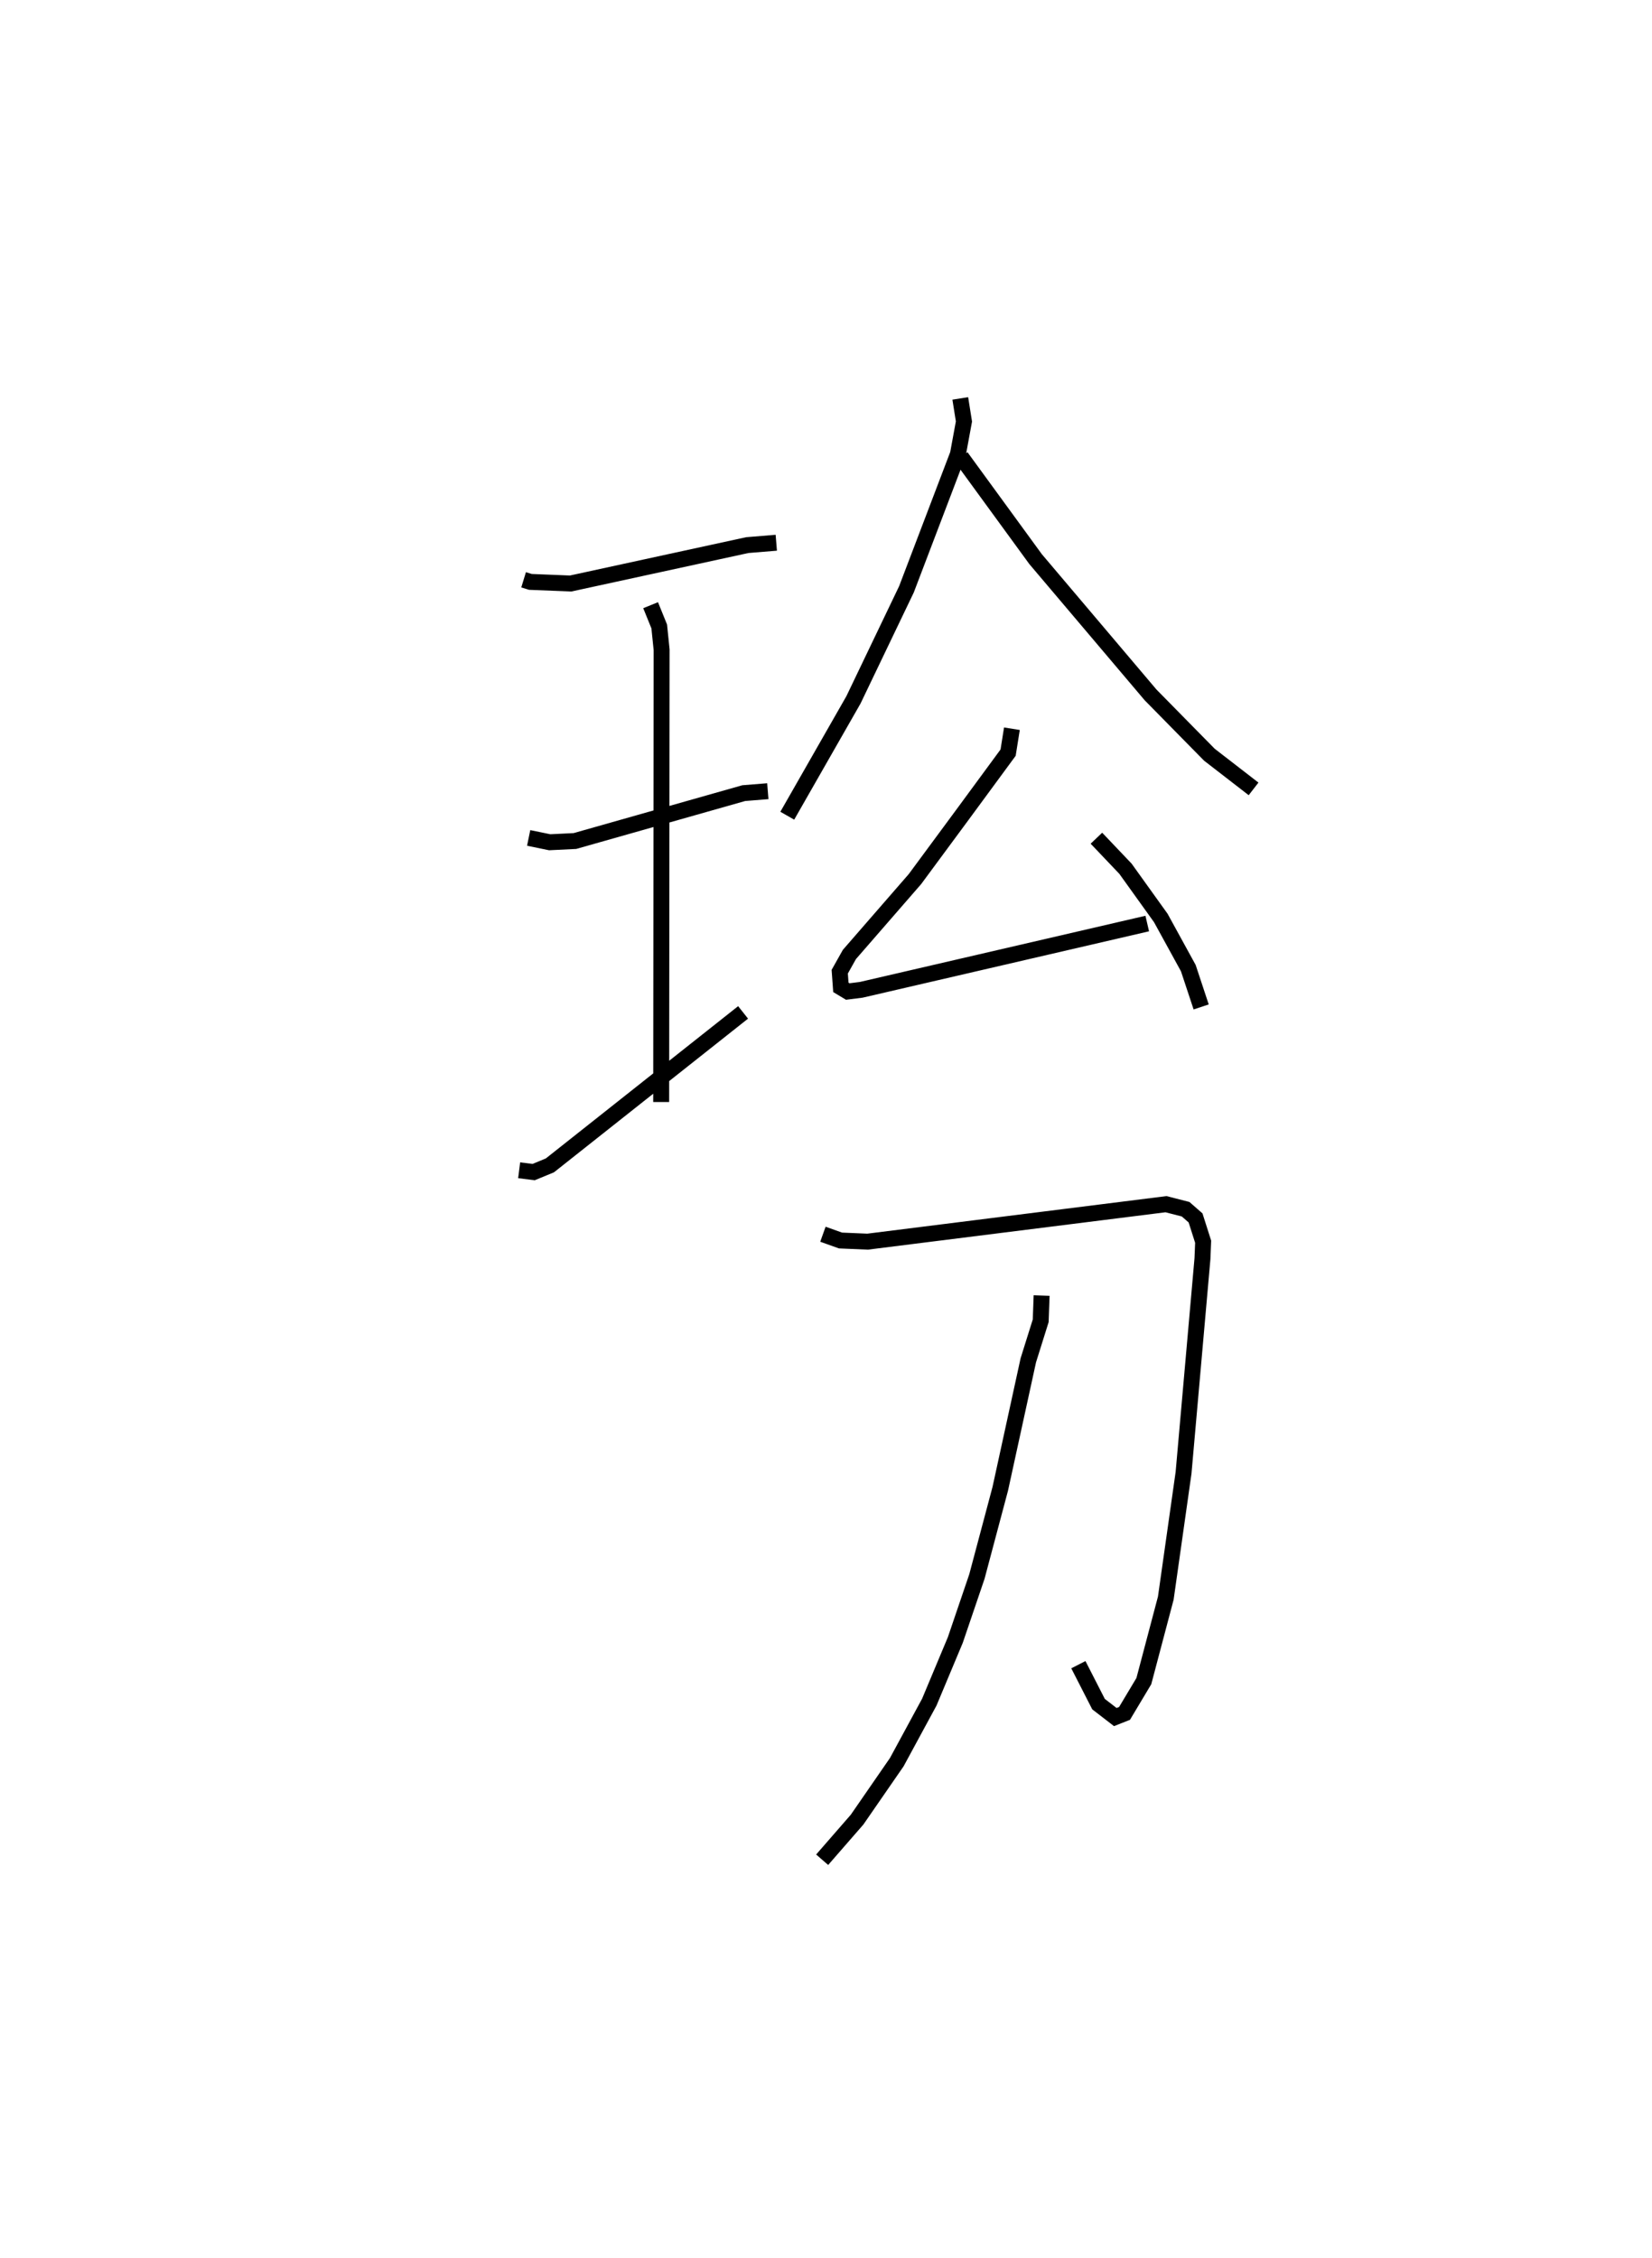 <?xml version="1.0" encoding="utf-8" ?>
<svg baseProfile="full" height="141.699" version="1.1" width="103.663" xmlns="http://www.w3.org/2000/svg" xmlns:ev="http://www.w3.org/2001/xml-events" xmlns:xlink="http://www.w3.org/1999/xlink"><defs /><rect fill="white" height="141.699" width="103.663" x="0" y="0" /><path d="M25,31.74 m0.0,0.0 m7.856,4.643 l0.425,0.13 2.525,0.102 l11.087,-2.41 1.819,-0.149 m-7.886,3.919 l0.541,1.334 0.15,1.468 l-0.028,28.374 m-8.315,-16.572 l1.318,0.271 1.584,-0.077 l10.594,-3.005 1.511,-0.122 m-15.604,23.787 l0.908,0.114 1.02,-0.42 l12.124,-9.6 m13.629,-38.527 l0.23,1.447 -0.377,2.05 l-3.23,8.481 -3.326,6.937 l-4.153,7.27 m10.906,-22.512 l4.675,6.411 7.217,8.522 l3.689,3.751 2.773,2.145 m-15.164,-3.776 l-0.239,1.501 -2.874,3.91 l-2.971,4.024 -4.113,4.73 l-0.607,1.081 0.071,0.984 l0.432,0.26 0.844,-0.106 l17.949,-4.159 m-3.189,-5.355 l1.824,1.917 2.216,3.089 l1.726,3.146 0.807,2.436 m-23.735,14.262 l1.102,0.394 1.702,0.072 l18.725,-2.351 1.23,0.316 l0.624,0.546 0.476,1.493 l-0.043,1.06 -1.186,13.437 l-1.115,7.868 -1.377,5.206 l-1.212,2.027 -0.58,0.229 l-1.052,-0.812 -1.265,-2.474 m-2.306,-23.164 l-0.057,1.583 -0.778,2.481 l-1.759,8.061 -1.467,5.509 l-1.354,3.98 -1.632,3.898 l-2.041,3.767 -2.492,3.608 l-2.191,2.516 " fill="none" stroke="black" stroke-width="1" /></svg>